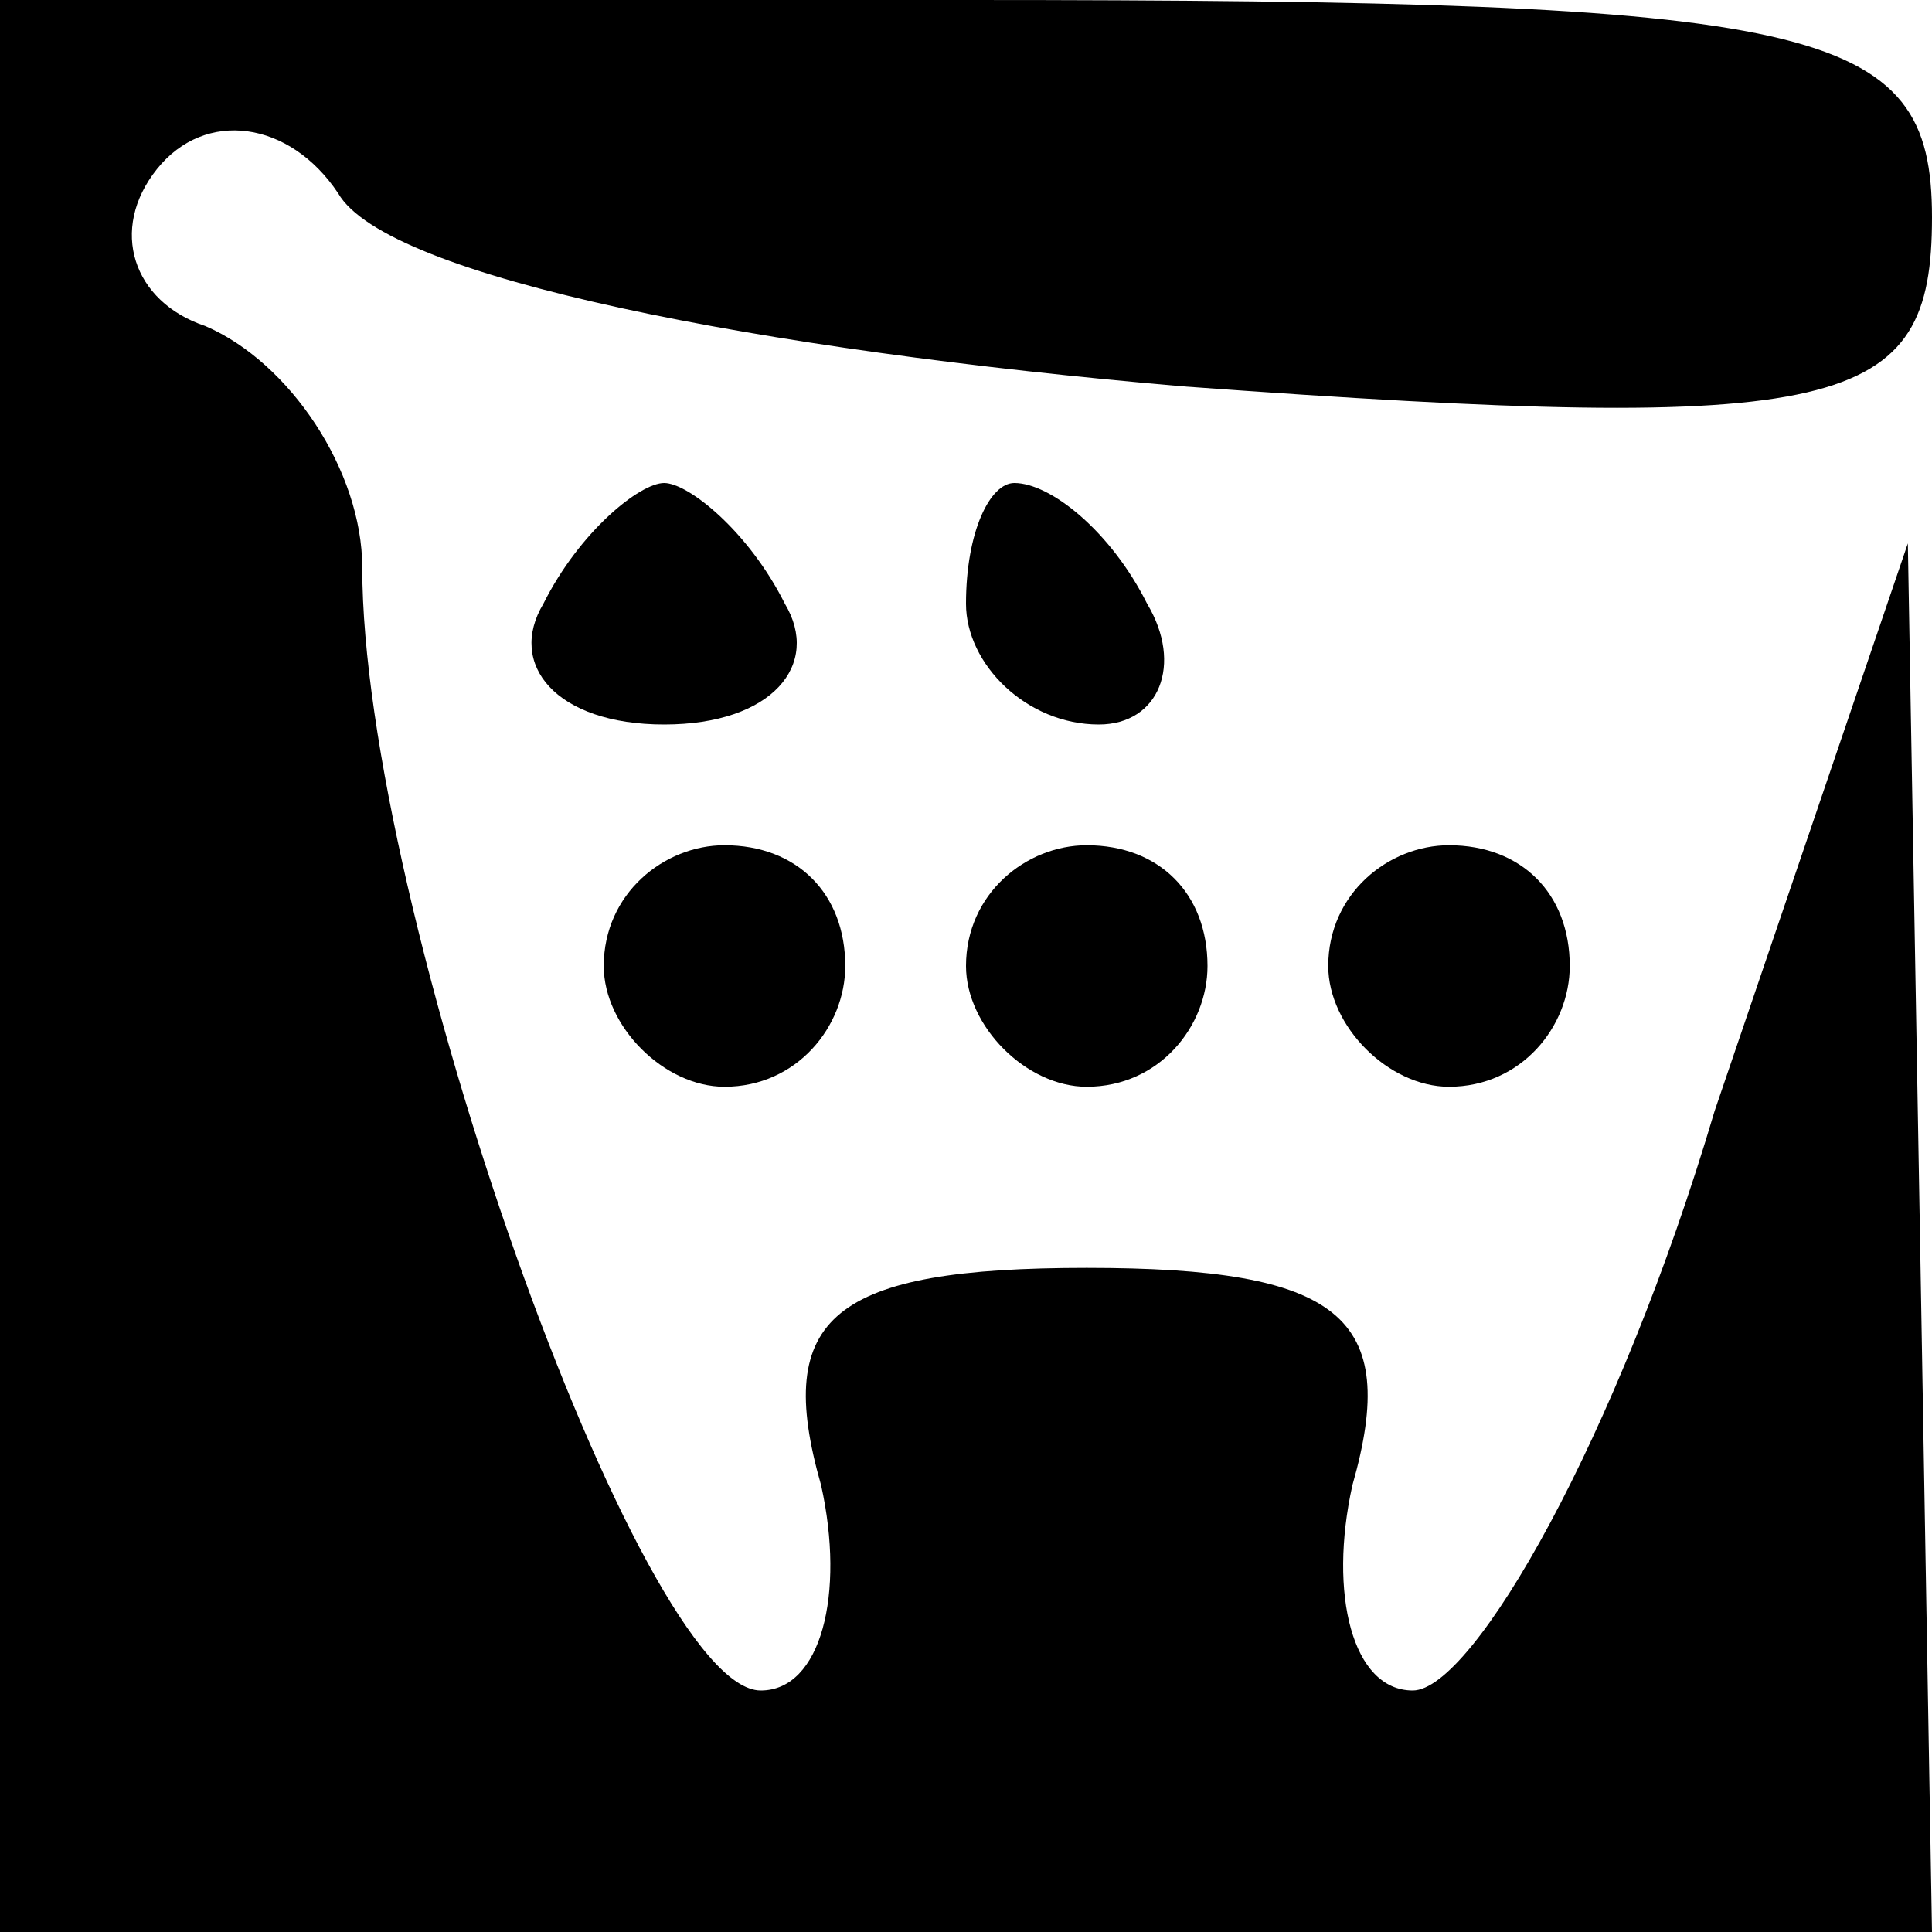 <?xml version="1.0" standalone="no"?>
<!DOCTYPE svg PUBLIC "-//W3C//DTD SVG 20010904//EN"
 "http://www.w3.org/TR/2001/REC-SVG-20010904/DTD/svg10.dtd">
<svg version="1.1" xmlns="http://www.w3.org/2000/svg" viewBox="0 0 16 16" width="16px" height="16px">

<g transform="translate(0,16) scale(0.1,-0.1)"
fill="#000000" stroke="none">
<path d="M0 80 l0 -80 80 0 80 0 -1 58 -1 57 -16 -47 c-8 -27 -20 -48 -25 -48
-5 0 -7 8 -5 17 4 14 -1 18 -22 18 -21 0 -26 -4 -22 -18 2 -9 0 -17 -5 -17
-10 0 -33 65 -33 93 0 8 -6 17 -13 20 -6 2 -8 8 -4 13 4 5 11 4 15 -2 4 -7 35
-13 70 -16 55 -4 62 -2 62 14 0 16 -9 18 -80 18 l-80 0 0 -80z"/>
<path d="M45 110 c-3 -5 1 -10 10 -10 9 0 13 5 10 10 -3 6 -8 10 -10 10 -2 0
-7 -4 -10 -10z"/>
<path d="M80 110 c0 -5 5 -10 11 -10 5 0 7 5 4 10 -3 6 -8 10 -11 10 -2 0 -4
-4 -4 -10z"/>
<path d="M50 80 c0 -5 5 -10 10 -10 6 0 10 5 10 10 0 6 -4 10 -10 10 -5 0 -10
-4 -10 -10z"/>
<path d="M80 80 c0 -5 5 -10 10 -10 6 0 10 5 10 10 0 6 -4 10 -10 10 -5 0 -10
-4 -10 -10z"/>
<path d="M110 80 c0 -5 5 -10 10 -10 6 0 10 5 10 10 0 6 -4 10 -10 10 -5 0
-10 -4 -10 -10z"/>
</g>
</svg>
